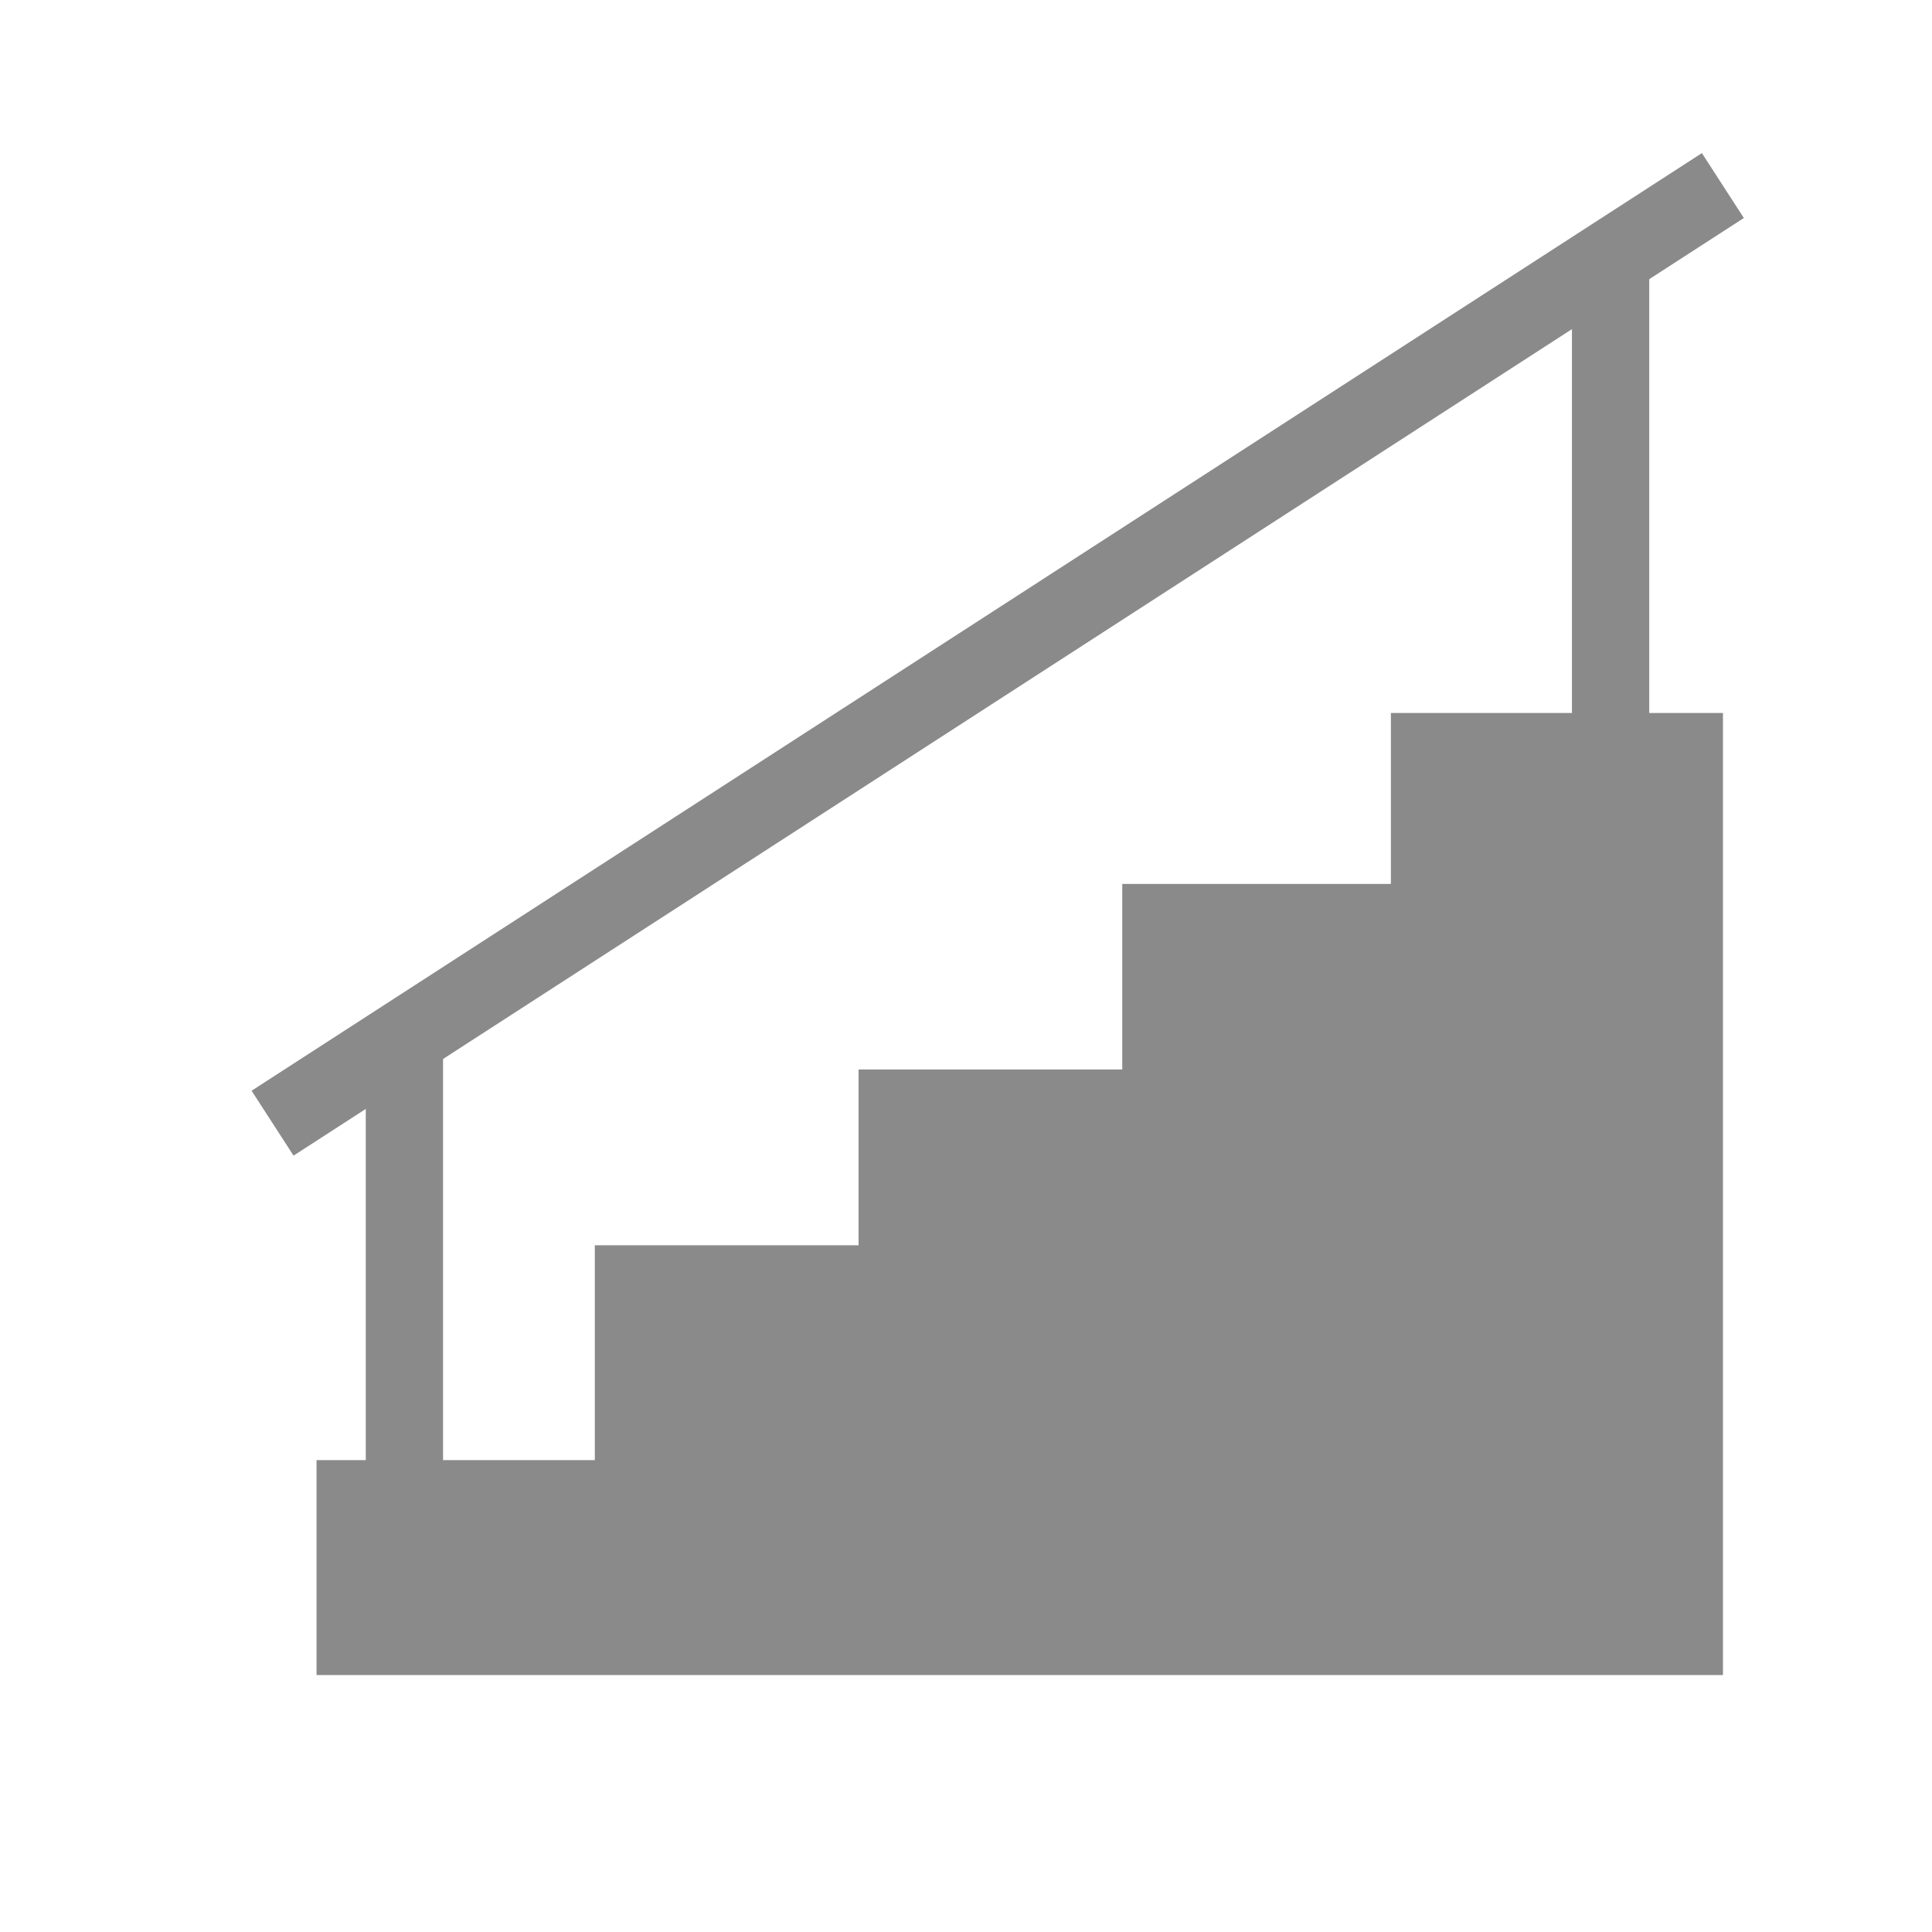 <svg width="25" height="25" viewBox="0 0 25 25" fill="none" xmlns="http://www.w3.org/2000/svg">
<path d="M4.096 21.675V18.894H7.697V16.114H11.11V13.839H14.522V11.438H17.998V9.226H22.295V21.675H4.096Z" fill="#8A8A8A"/>
<path d="M5.233 19.526V13.555" stroke="#8A8A8A"/>
<path d="M20.841 9.65V3.142" stroke="#8A8A8A"/>
<path d="M3.527 14.534L22.294 2.401" stroke="#8A8A8A"/>
</svg>
